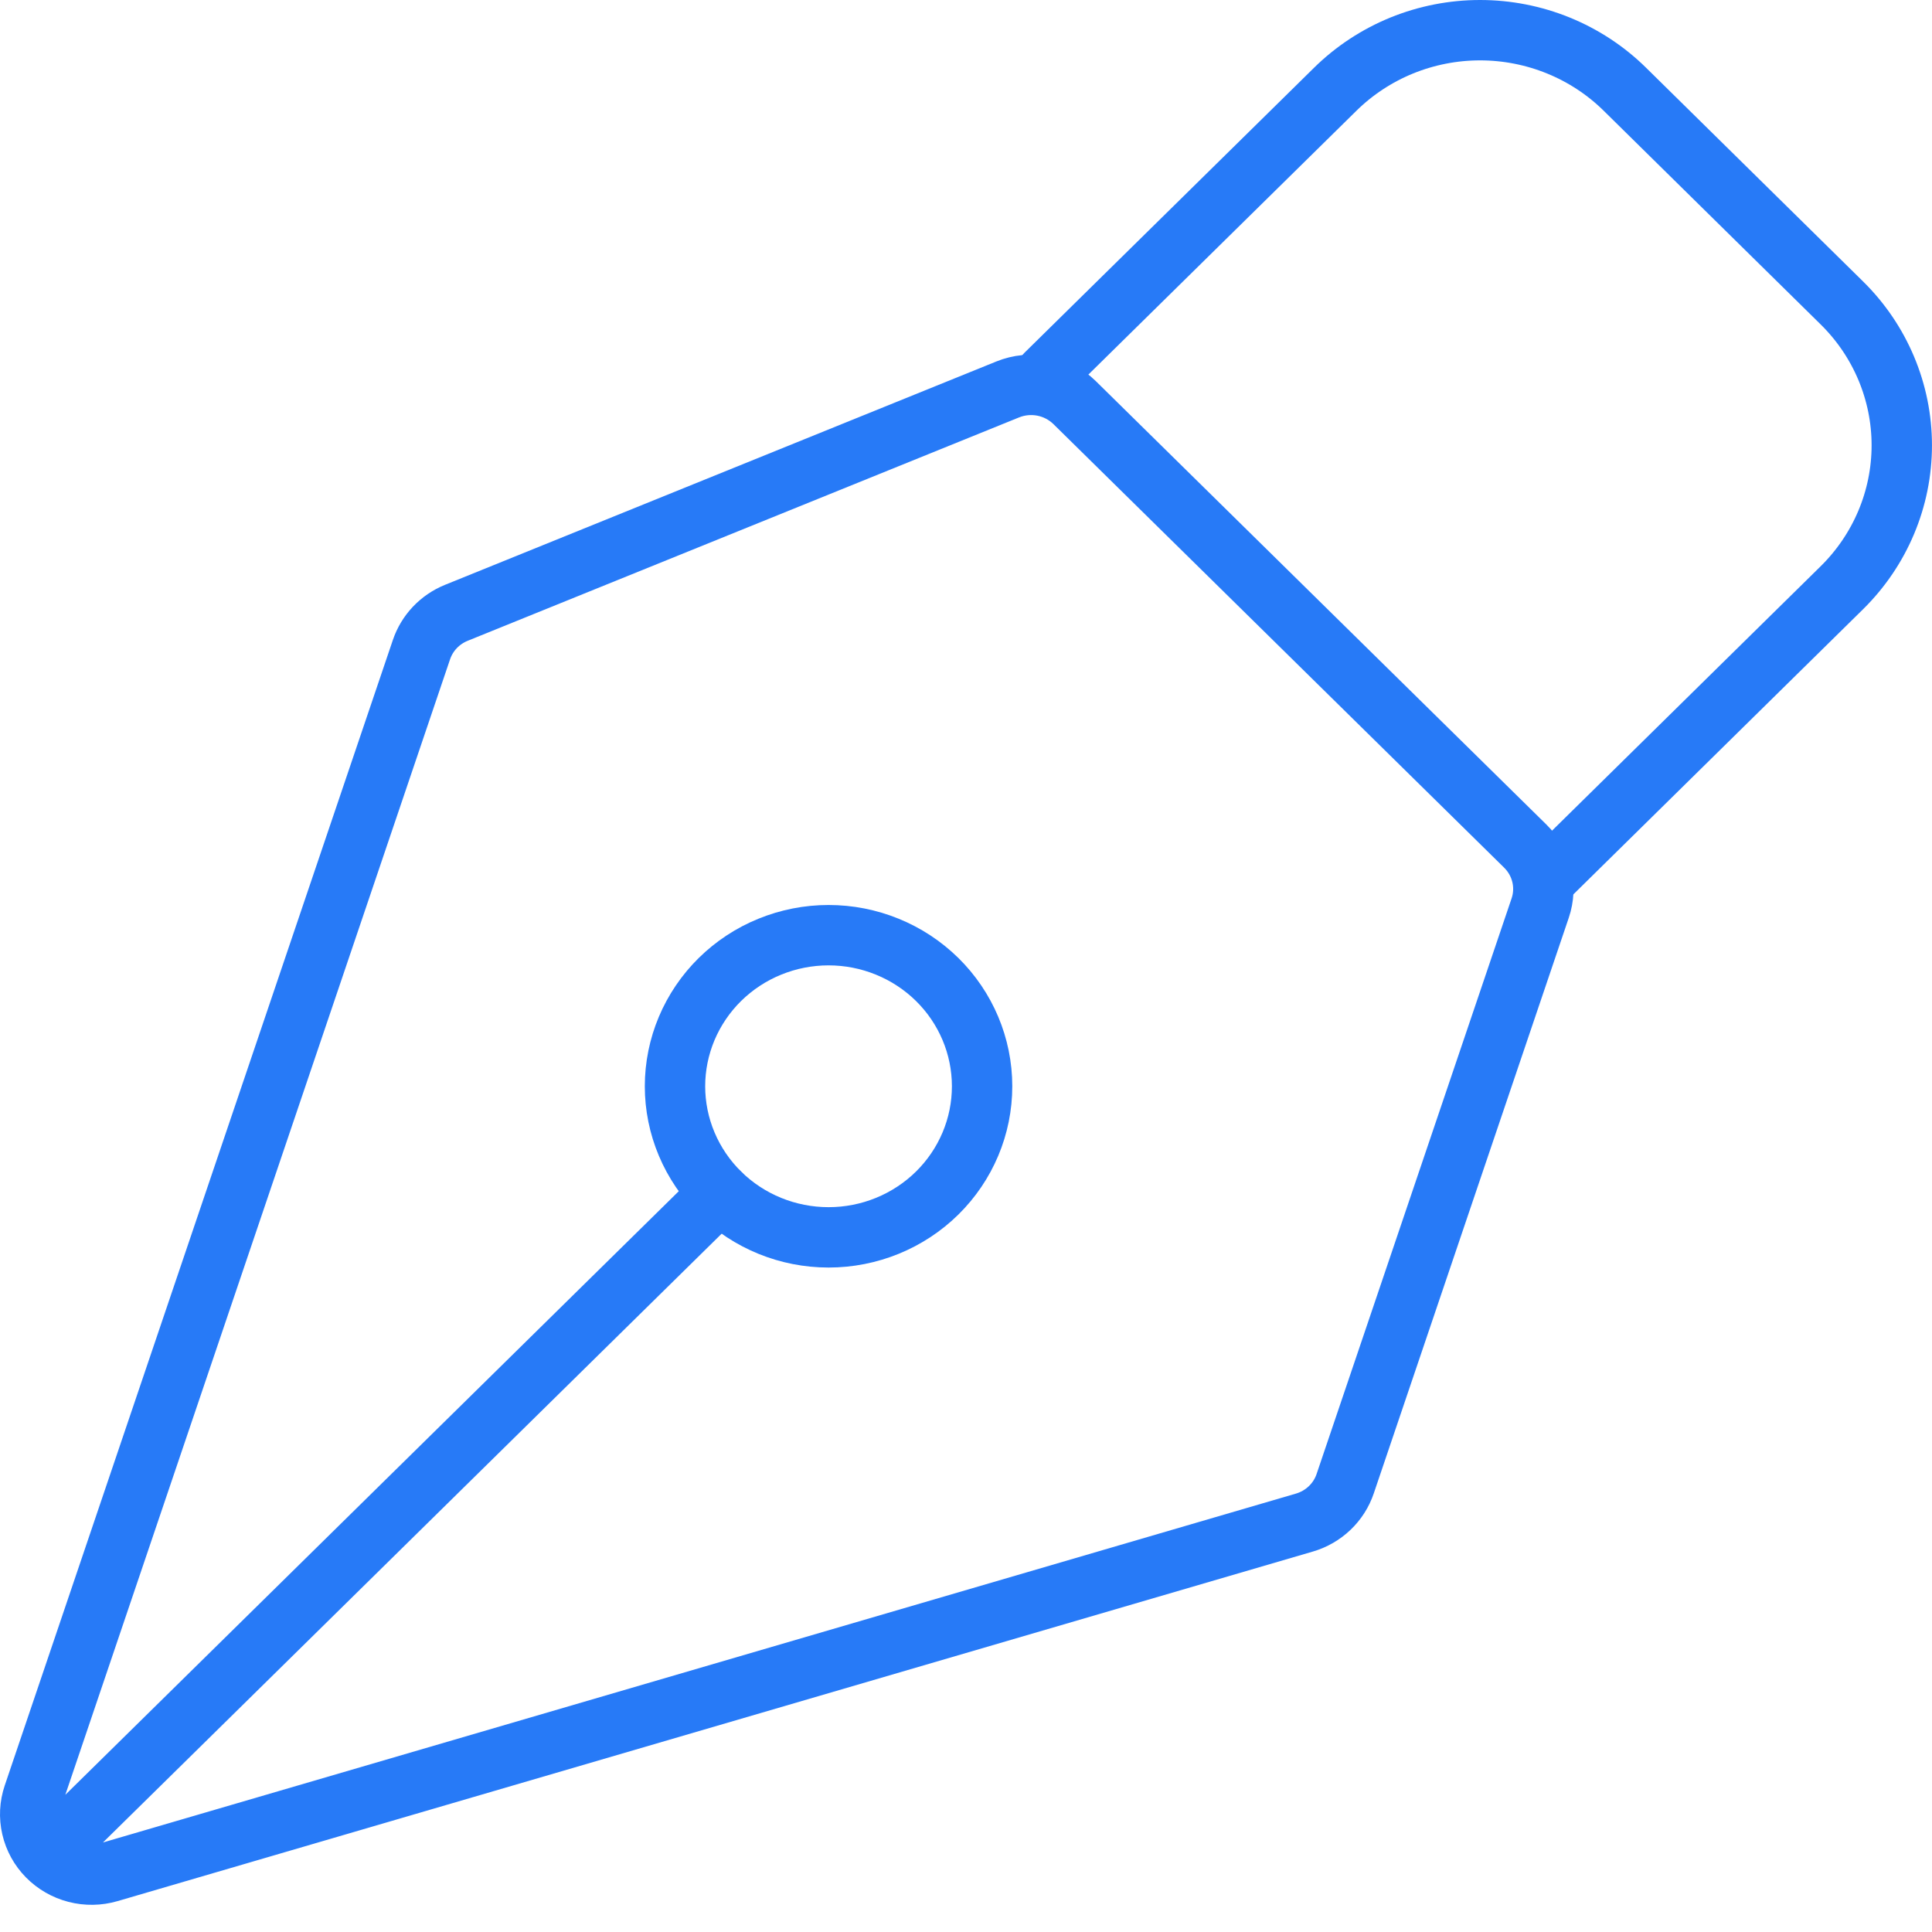 <svg width="64" height="64" viewBox="0 0 64 64" fill="none" xmlns="http://www.w3.org/2000/svg">
<path d="M2.268 60.756L23.846 39.524M51.02 30.083L44.561 49.149C44.458 49.455 44.281 49.732 44.046 49.956C43.811 50.18 43.525 50.345 43.211 50.437L3.614 62.017C3.257 62.121 2.878 62.127 2.518 62.034C2.158 61.941 1.831 61.753 1.572 61.49C1.313 61.227 1.133 60.899 1.051 60.542C0.968 60.185 0.987 59.812 1.105 59.465L13.962 21.519C14.055 21.246 14.205 20.996 14.404 20.786C14.603 20.576 14.845 20.411 15.115 20.301L33.381 12.901C33.753 12.75 34.161 12.711 34.555 12.788C34.949 12.865 35.311 13.056 35.596 13.335L50.529 28.031C50.796 28.294 50.984 28.625 51.071 28.988C51.158 29.35 51.14 29.73 51.02 30.083Z" stroke="#277AF7" stroke-width="2" stroke-linecap="round" stroke-linejoin="round"/>
<path d="M51.425 28.908L61.014 19.47C62.285 18.218 62.999 16.521 62.999 14.752C62.999 12.983 62.285 11.286 61.014 10.035L53.825 2.955C53.196 2.335 52.448 1.844 51.625 1.508C50.802 1.173 49.92 1 49.029 1C48.139 1 47.256 1.173 46.433 1.508C45.611 1.844 44.863 2.335 44.233 2.955L34.644 12.393M31.043 32.444C30.57 31.98 30.01 31.611 29.392 31.36C28.775 31.108 28.114 30.979 27.446 30.979C26.778 30.979 26.116 31.109 25.499 31.361C24.882 31.612 24.322 31.981 23.849 32.446C23.377 32.911 23.003 33.463 22.747 34.07C22.492 34.677 22.36 35.328 22.36 35.985C22.36 36.642 22.492 37.293 22.748 37.9C23.004 38.508 23.379 39.059 23.851 39.524C24.805 40.462 26.099 40.989 27.448 40.989C28.797 40.989 30.091 40.461 31.045 39.522C31.998 38.583 32.534 37.31 32.533 35.983C32.533 34.656 31.997 33.383 31.043 32.444Z" stroke="#277AF7" stroke-width="2" stroke-linecap="round" stroke-linejoin="round"/>
</svg>
